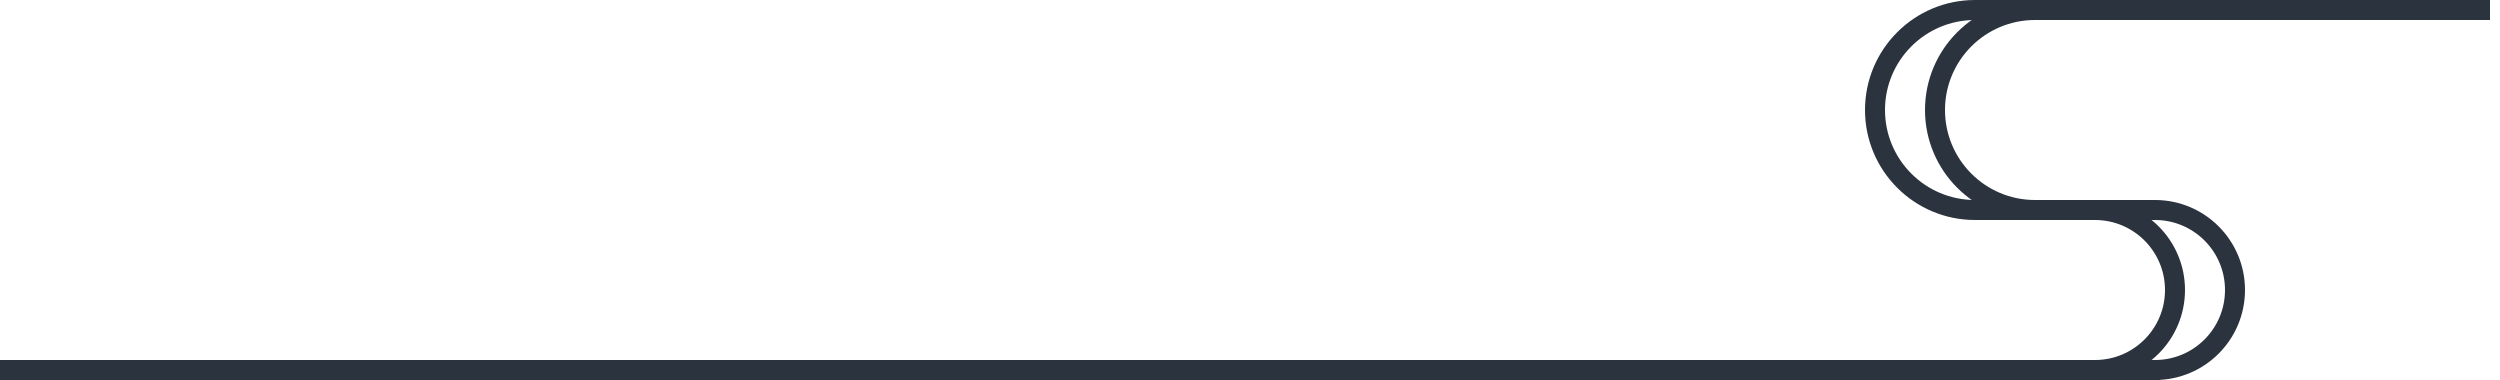 <svg width="125" height="19" viewBox="0 0 125 19" fill="none" xmlns="http://www.w3.org/2000/svg">
<line y1="18.5" x2="45" y2="18.5" stroke="#2B333E"/>
<path d="M45 18.5L108 18.5" stroke="#2B333E"/>
<path d="M107.75 18.5C109.959 18.5 111.75 16.709 111.75 14.5C111.75 12.291 109.959 10.5 107.75 10.5" stroke="#2B333E"/>
<path d="M104.75 18.5C106.959 18.5 108.75 16.709 108.75 14.5C108.75 12.291 106.959 10.5 104.75 10.5" stroke="#2B333E"/>
<path d="M98.75 10.5C95.989 10.5 93.75 8.261 93.75 5.5C93.75 2.739 95.989 0.5 98.75 0.5" stroke="#2B333E"/>
<path d="M101.75 10.5C98.989 10.5 96.75 8.261 96.75 5.5C96.75 2.739 98.989 0.5 101.75 0.5" stroke="#2B333E"/>
<path d="M98.75 10.5H107.75" stroke="#2B333E"/>
<path d="M98.75 0.5H124.5" stroke="#2B333E"/>
</svg>
